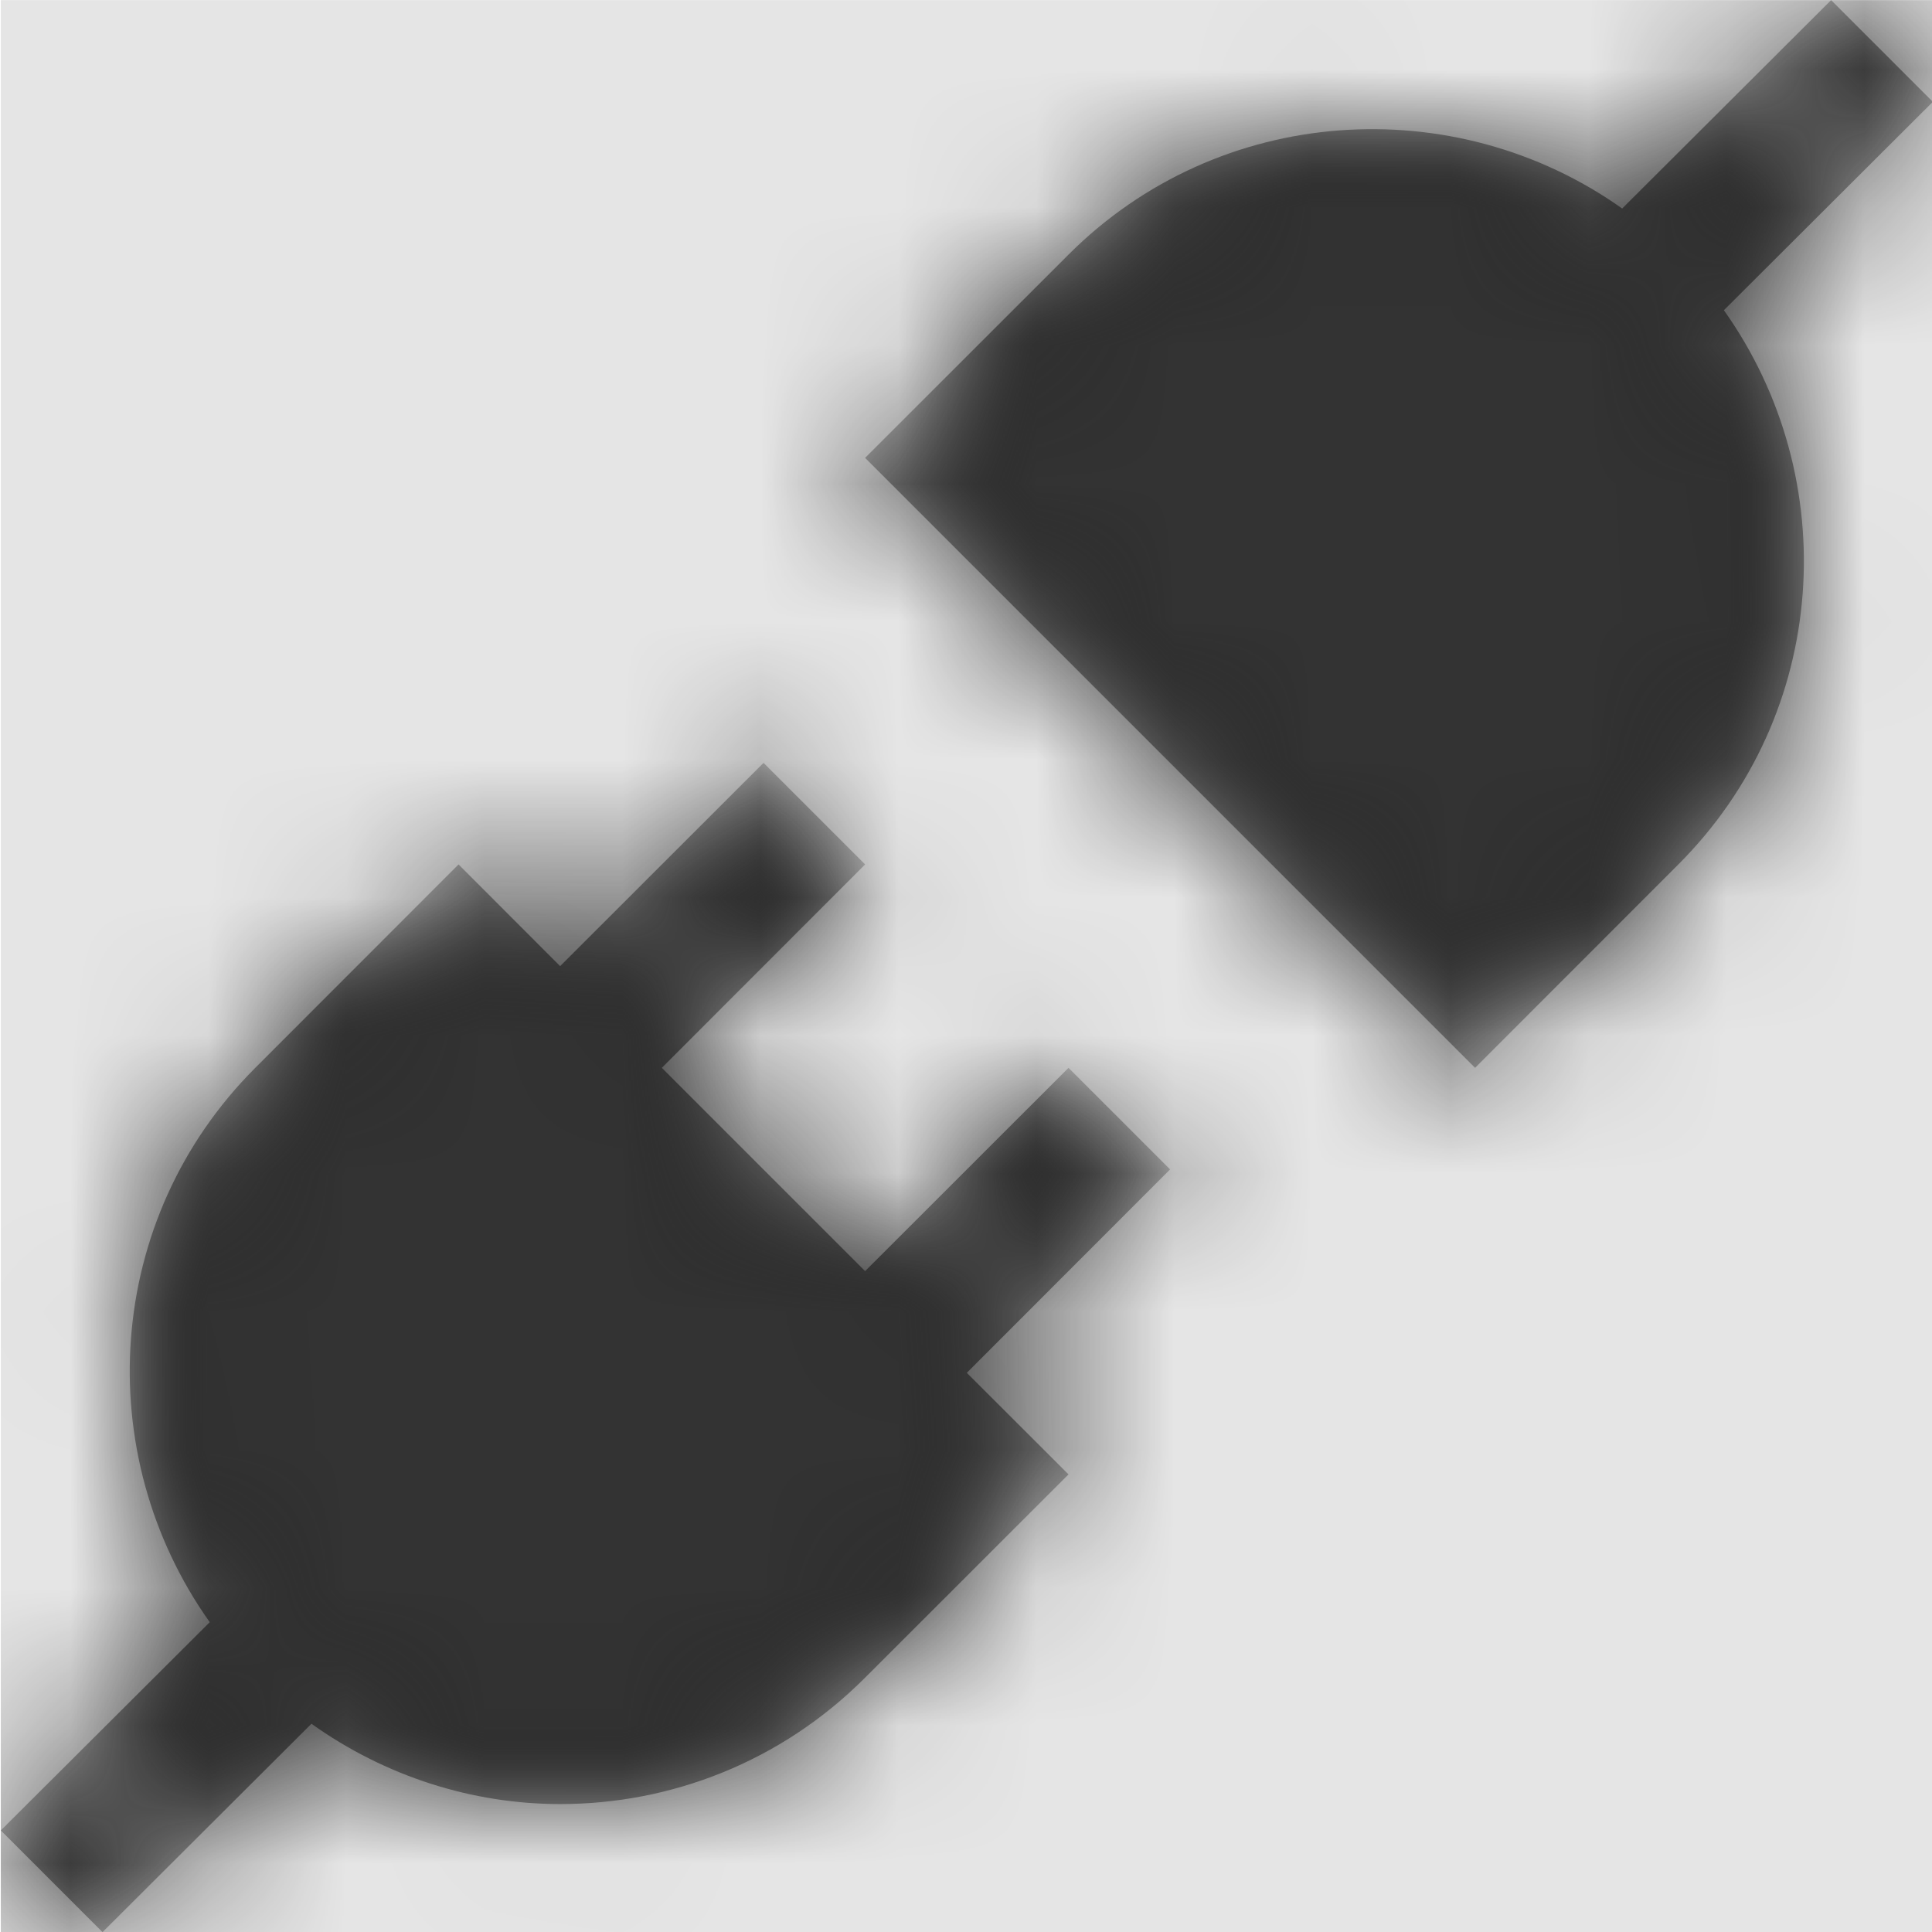 <svg width="1000" height="1000" viewBox="0 0 1000 1000" version="1.1" xmlns="http://www.w3.org/2000/svg" xmlns:xlink="http://www.w3.org/1999/xlink">
<title>plug-disconnected-fill</title>
<desc>Created using Figma</desc>
<g id="Canvas" transform="matrix(71.429 0 0 71.429 -69500 -11000)">
<rect x="973" y="154" width="14" height="14" fill="#E5E5E5"/>
<g id="plug-disconnected-fill">
<mask id="mask0_outline" mask-type="alpha">
<g id="Mask">
<use xlink:href="#path0_fill" transform="translate(973 154)" fill="#FFFFFF"/>
</g>
</mask>
<g id="Mask" mask="url(#mask0_outline)">
<use xlink:href="#path0_fill" transform="translate(973 154)"/>
</g>
<g id="&#226;&#134;&#170;&#240;&#159;&#142;&#168;Color" mask="url(#mask0_outline)">
<g id="Rectangle 3">
<use xlink:href="#path1_fill" transform="translate(973 154)" fill="#333333"/>
</g>
</g>
</g>
</g>
<defs>
<path id="path0_fill" fill-rule="evenodd" d="M 13.263 0L 14 0.737L 12.486 2.247C 13.353 3.467 13.251 5.169 12.156 6.263L 10.683 7.737L 6.263 3.317L 7.737 1.844C 8.827 0.753 10.533 0.647 11.749 1.51L 13.263 0ZM 4.79 7.737L 6.263 9.21L 7.737 7.737L 8.473 8.473L 7 9.947L 7.737 10.683L 6.263 12.156C 5.653 12.767 4.855 13.072 4.053 13.072C 3.419 13.072 2.788 12.873 2.251 12.49L 0.737 14L 0 13.263L 1.514 11.754C 0.647 10.533 0.749 8.831 1.844 7.737L 3.317 6.263L 4.053 7L 5.527 5.527L 6.263 6.263L 4.79 7.737Z"/>
<path id="path1_fill" fill-rule="evenodd" d="M 0 0L 14 0L 14 14L 0 14L 0 0Z"/>
</defs>
</svg>
